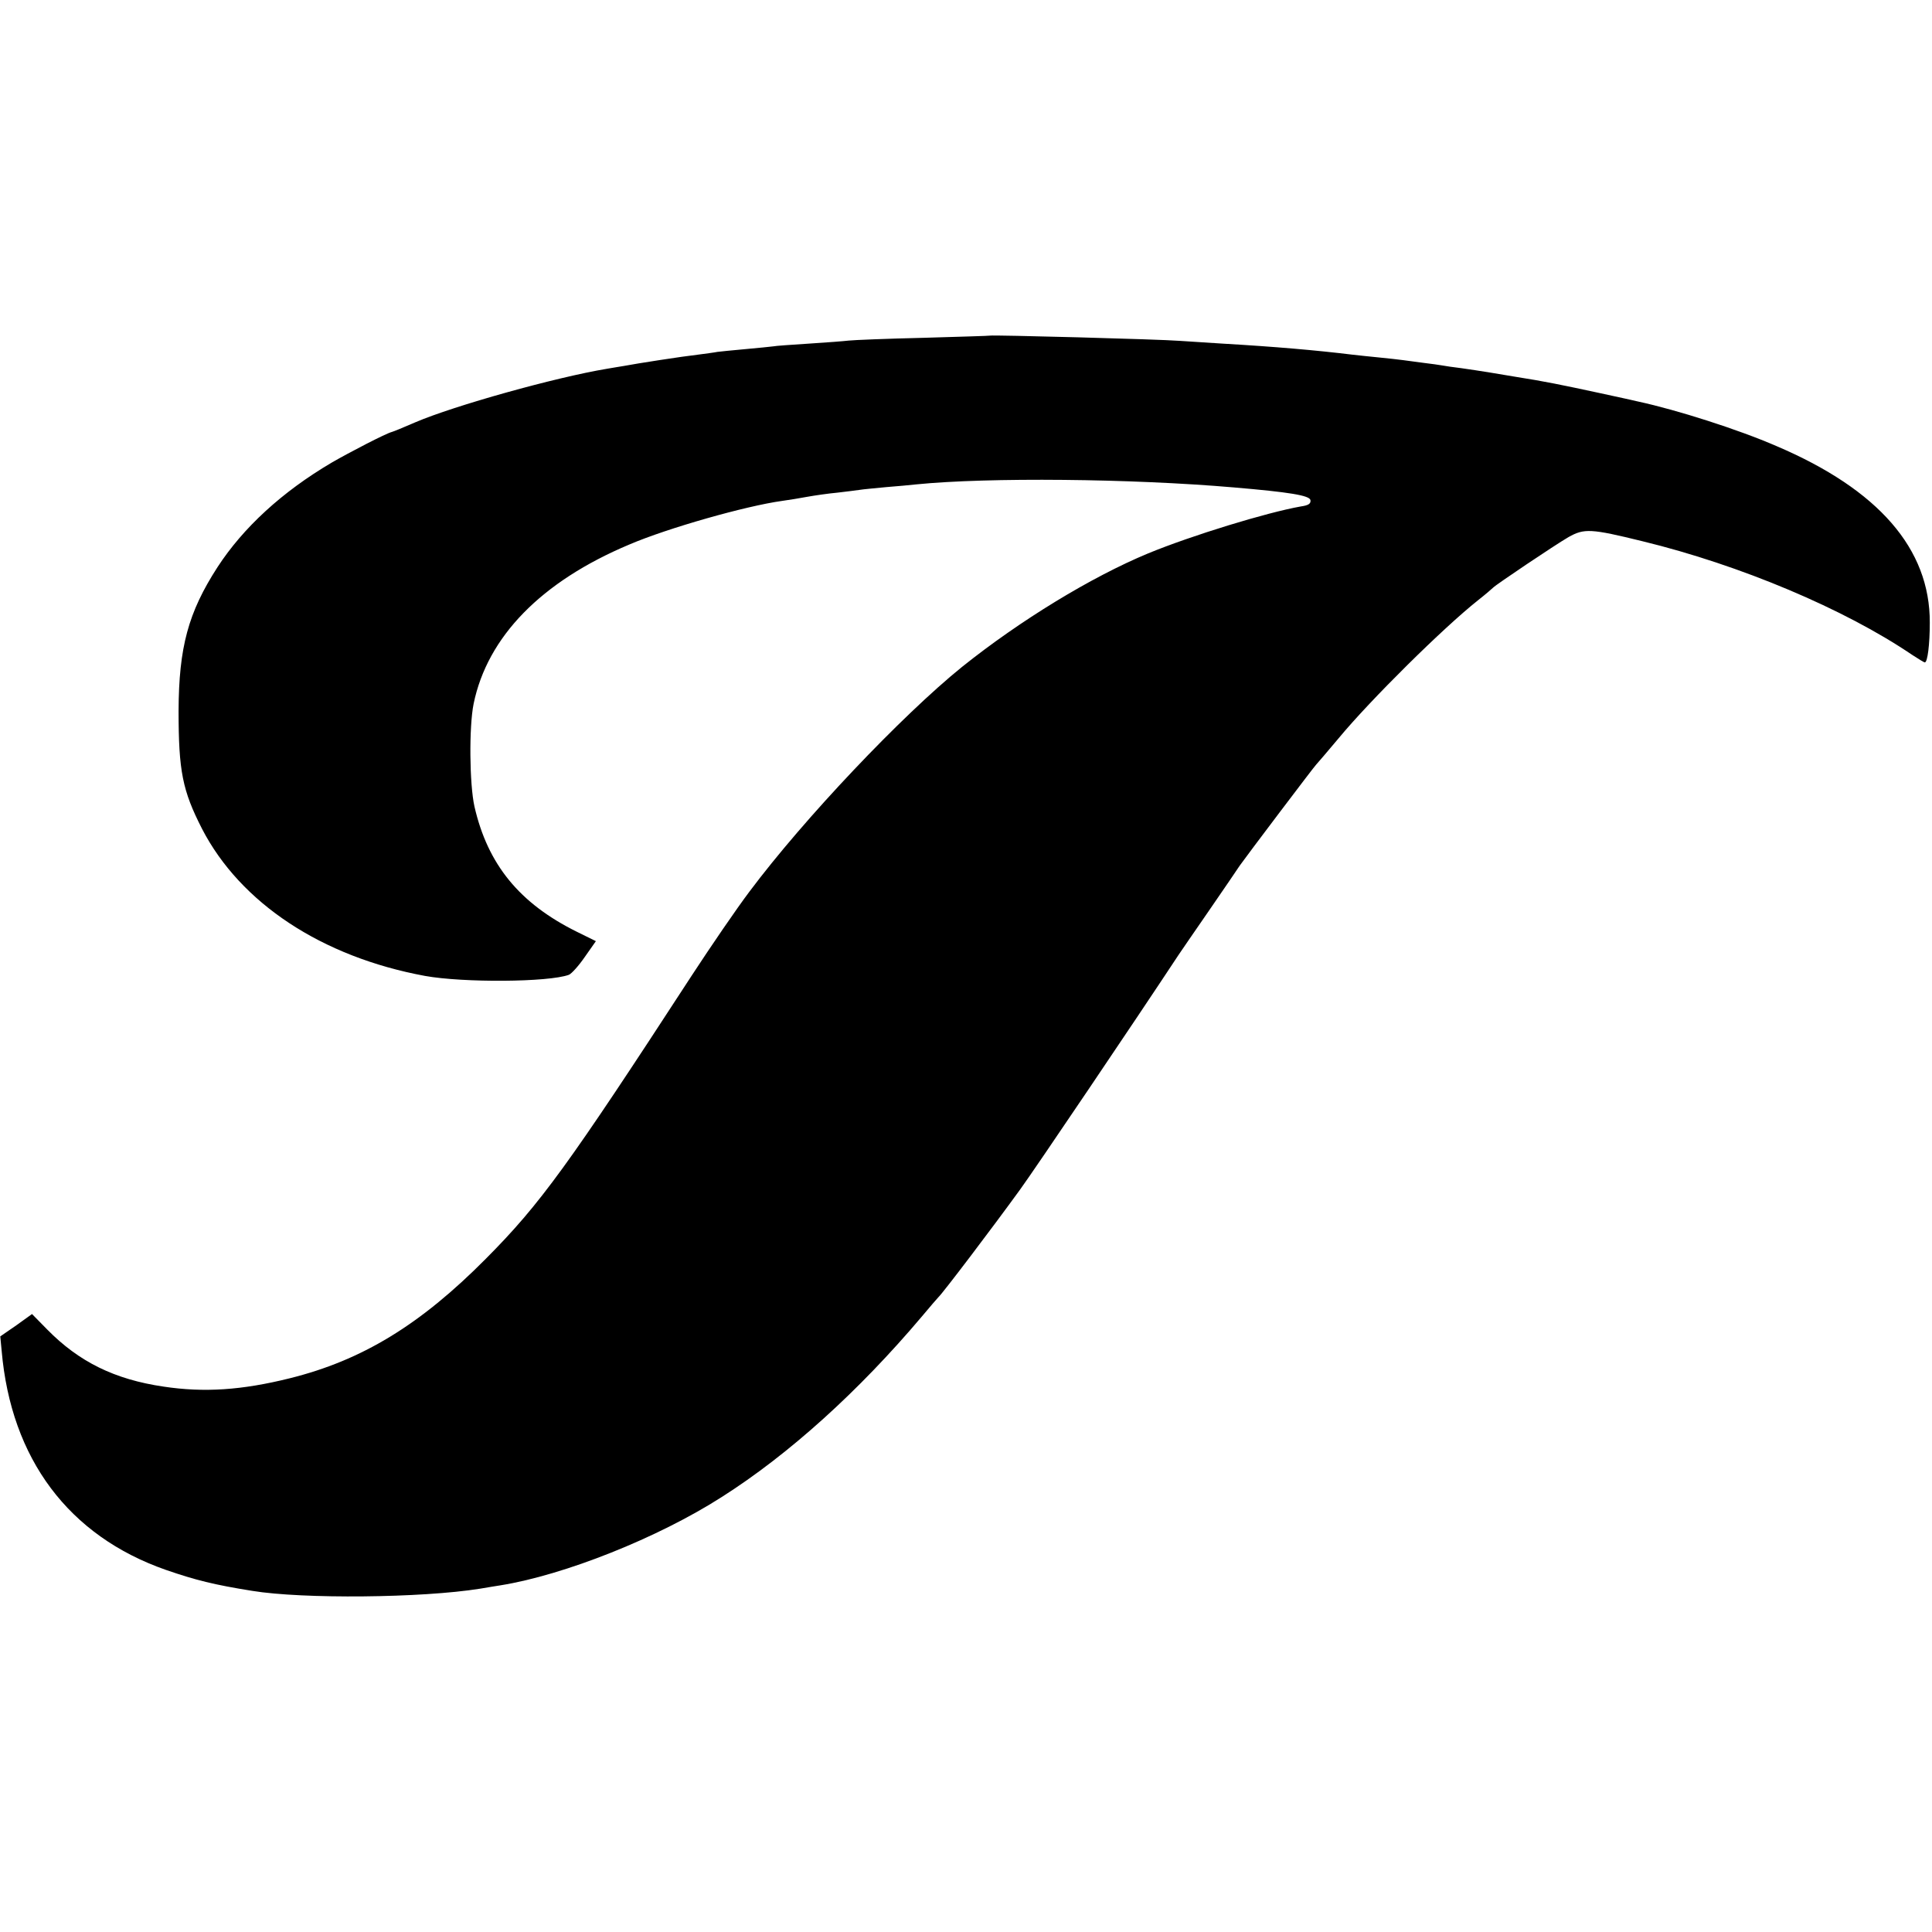<?xml version="1.0" standalone="no"?>
<!DOCTYPE svg PUBLIC "-//W3C//DTD SVG 20010904//EN"
 "http://www.w3.org/TR/2001/REC-SVG-20010904/DTD/svg10.dtd">
<svg version="1.0" xmlns="http://www.w3.org/2000/svg"
 width="700pt" height="700pt" viewBox="0 0 700 700"
 preserveAspectRatio="xMidYMid meet">
<g transform="translate(0,700) scale(0.1,-0.1)"
fill="#000000" stroke="none">
<path d="M3587 5784 c-1 -1 -110 -4 -242 -8 -132 -3 -253 -8 -270 -10 -16 -2
-81 -7 -144 -11 -62 -4 -121 -8 -130 -10 -9 -1 -54 -6 -101 -10 -47 -4 -92 -9
-101 -10 -9 -2 -40 -6 -70 -10 -54 -6 -222 -32 -269 -41 -14 -2 -41 -7 -60
-10 -187 -31 -555 -134 -695 -194 -46 -20 -78 -33 -85 -35 -21 -5 -154 -74
-218 -111 -180 -106 -321 -236 -414 -379 -106 -164 -140 -290 -141 -520 0
-219 14 -289 85 -428 139 -269 434 -464 808 -533 139 -25 447 -23 521 4 10 4
36 33 58 65 l40 57 -69 34 c-208 103 -323 244 -371 454 -18 81 -20 288 -3 372
50 243 245 443 564 577 140 60 423 140 553 158 23 3 65 10 92 15 28 5 76 12
109 15 32 4 68 8 80 10 11 2 55 6 96 10 41 3 91 8 110 10 261 26 778 21 1150
-11 200 -17 275 -29 278 -46 2 -13 -7 -19 -35 -23 -124 -22 -395 -105 -553
-170 -207 -86 -464 -243 -674 -411 -219 -177 -572 -549 -771 -815 -46 -61
-139 -197 -207 -301 -449 -690 -550 -830 -748 -1029 -238 -240 -449 -368 -711
-433 -173 -43 -310 -52 -456 -30 -178 26 -307 90 -422 207 l-55 56 -57 -41
-58 -40 5 -52 c34 -392 243 -671 595 -794 107 -37 175 -54 313 -76 183 -30
615 -26 826 8 25 4 58 10 73 12 231 37 571 172 802 320 244 155 497 384 725
654 30 36 57 67 60 70 17 16 193 248 296 390 51 70 421 618 574 850 5 8 55 80
110 160 55 80 105 153 112 164 21 30 271 361 277 366 3 3 40 46 81 95 115 139
380 401 505 500 28 22 52 43 55 46 9 10 223 154 273 183 57 32 81 31 268 -15
354 -86 733 -246 976 -411 23 -15 44 -28 47 -28 10 0 18 66 18 144 1 267 -185
482 -556 640 -138 60 -361 131 -500 161 -11 3 -72 16 -136 30 -144 31 -202 43
-310 60 -19 3 -60 10 -90 15 -30 5 -77 12 -105 16 -27 3 -59 8 -70 10 -11 2
-40 6 -65 9 -25 3 -58 8 -75 10 -16 2 -57 7 -90 10 -33 3 -76 8 -95 10 -131
16 -281 29 -470 40 -58 4 -127 8 -155 10 -76 6 -683 22 -688 19z"/>
</g>
</svg>
